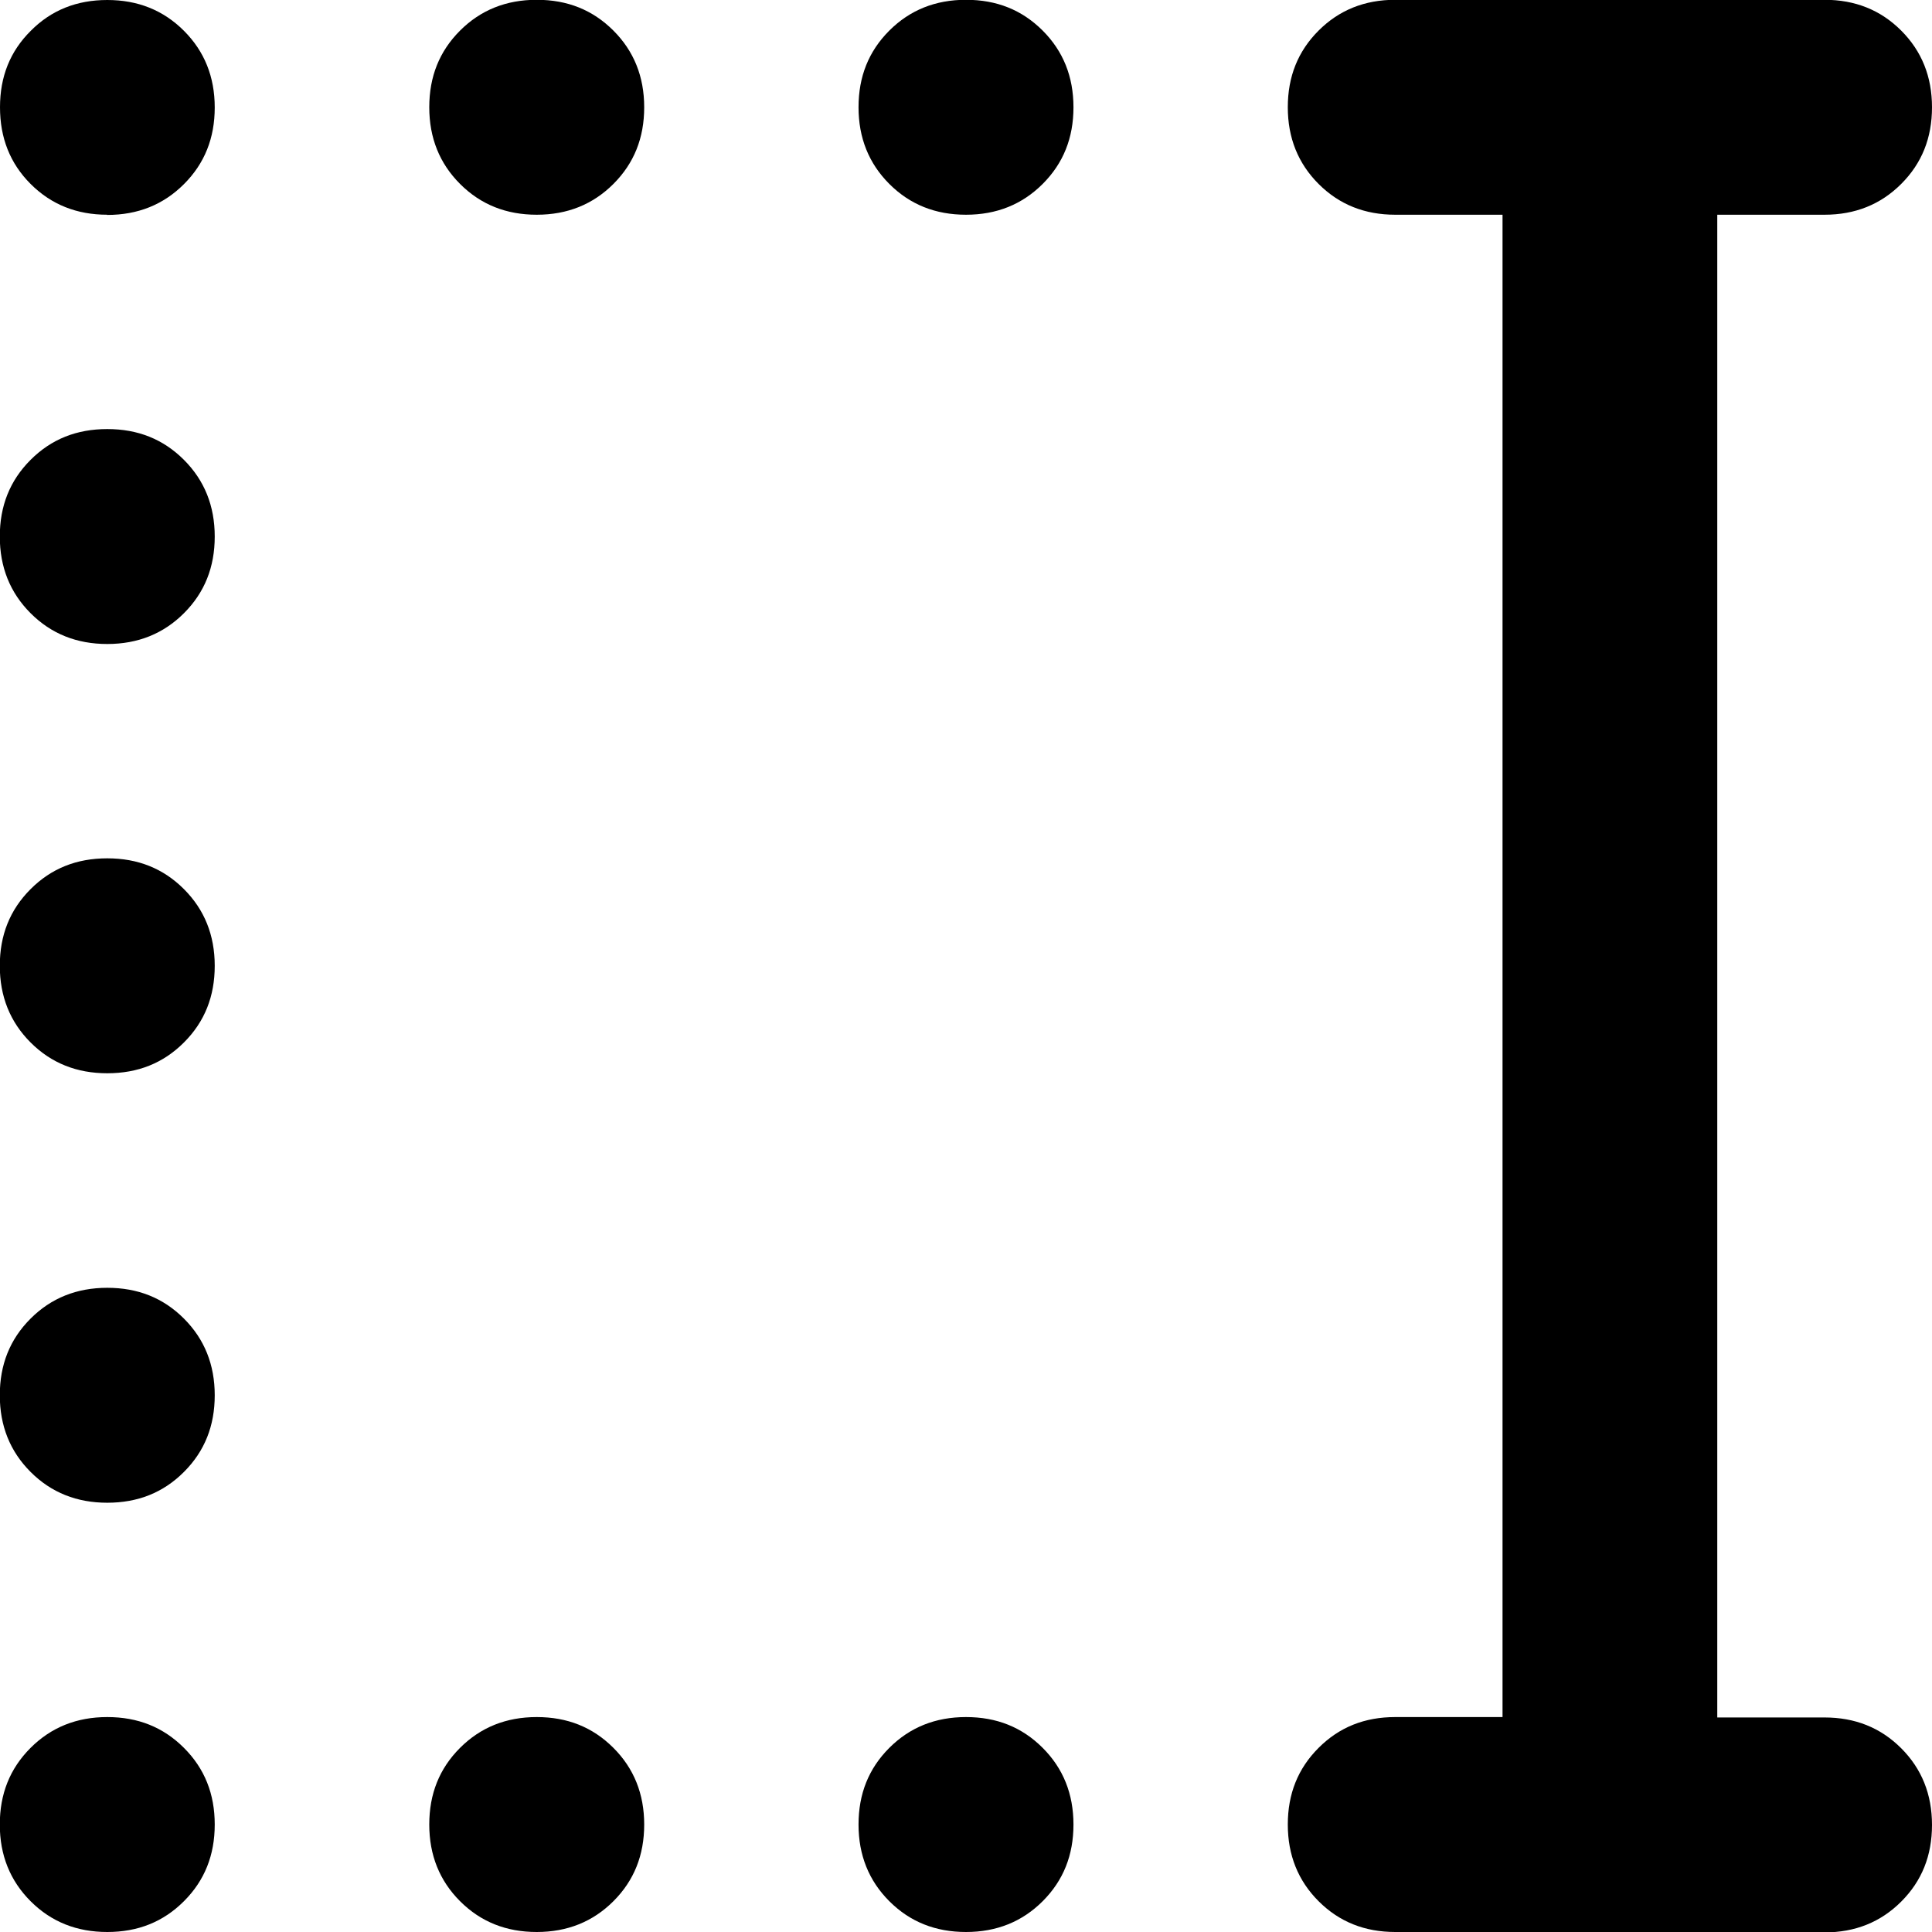 <svg xmlns="http://www.w3.org/2000/svg" version="1.1" viewBox="0 0 960 960">
    <path d="M480,960c-15.1,0-27.8-5-38.1-15.3-10.2-10.2-15.3-22.9-15.3-38.1s5-27.8,15.3-38.1c10.2-10.2,22.9-15.3,38.1-15.3s27.8,5,38.1,15.3c10.2,10.2,15.3,22.9,15.3,38.1s-5,27.8-15.3,38.1c-10.2,10.2-22.9,15.3-38.1,15.3ZM266.7,960c-15.1,0-27.8-5-38.1-15.3-10.2-10.2-15.3-22.9-15.3-38.1s5-27.8,15.3-38.1c10.2-10.2,22.9-15.3,38.1-15.3s27.8,5,38.1,15.3c10.2,10.2,15.3,22.9,15.3,38.1s-5,27.8-15.3,38.1c-10.2,10.2-22.9,15.3-38.1,15.3ZM53.3,960c-15.1,0-27.8-5-38.1-15.3-10.2-10.2-15.3-22.9-15.3-38.1s5-27.8,15.3-38.1c10.2-10.2,22.9-15.3,38.1-15.3s27.8,5,38.1,15.3,15.3,22.9,15.3,38.1-5,27.8-15.3,38.1-22.9,15.3-38.1,15.3ZM53.3,746.7c-15.1,0-27.8-5-38.1-15.3-10.2-10.2-15.3-22.9-15.3-38.1s5-27.8,15.3-38.1c10.2-10.2,22.9-15.3,38.1-15.3s27.8,5,38.1,15.3c10.2,10.2,15.3,22.9,15.3,38.1s-5,27.8-15.3,38.1-22.9,15.3-38.1,15.3ZM53.3,533.3c-15.1,0-27.8-5-38.1-15.3-10.2-10.2-15.3-22.9-15.3-38.1s5-27.8,15.3-38.1,22.9-15.3,38.1-15.3,27.8,5,38.1,15.3c10.2,10.2,15.3,22.9,15.3,38.1s-5,27.8-15.3,38.1-22.9,15.3-38.1,15.3ZM53.3,320c-15.1,0-27.8-5-38.1-15.3-10.2-10.2-15.3-22.9-15.3-38.1s5-27.8,15.3-38.1,22.9-15.3,38.1-15.3,27.8,5,38.1,15.3c10.2,10.2,15.3,22.9,15.3,38.1s-5,27.8-15.3,38.1c-10.2,10.2-22.9,15.3-38.1,15.3ZM480,106.7c-15.1,0-27.8-5-38.1-15.3-10.2-10.2-15.3-22.9-15.3-38.1s5-27.8,15.3-38.1c10.2-10.2,22.9-15.3,38.1-15.3s27.8,5,38.1,15.3c10.2,10.2,15.3,22.9,15.3,38.1s-5,27.8-15.3,38.1c-10.2,10.2-22.9,15.3-38.1,15.3ZM266.7,106.7c-15.1,0-27.8-5-38.1-15.3-10.2-10.2-15.3-22.9-15.3-38.1s5-27.8,15.3-38.1c10.2-10.2,22.9-15.3,38.1-15.3s27.8,5,38.1,15.3c10.2,10.2,15.3,22.9,15.3,38.1s-5,27.8-15.3,38.1c-10.2,10.2-22.9,15.3-38.1,15.3ZM53.3,106.7c-15.1,0-27.8-5-38.1-15.3C5,81.2,0,68.5,0,53.3S5,25.5,15.3,15.3C25.5,5,38.2,0,53.3,0s27.8,5,38.1,15.3c10.2,10.2,15.3,22.9,15.3,38.1s-5,27.8-15.3,38.1c-10.2,10.2-22.9,15.3-38.1,15.3ZM693.3,960c-15.1,0-27.8-5-38.1-15.3-10.2-10.2-15.3-22.9-15.3-38.1s5-27.8,15.3-38.1,22.9-15.3,38.1-15.3h53.3V106.7h-53.3c-15.1,0-27.8-5-38.1-15.3-10.2-10.2-15.3-22.9-15.3-38.1s5-27.8,15.3-38.1c10.2-10.2,22.9-15.3,38.1-15.3h213.3c15.1,0,27.8,5,38.1,15.3,10.2,10.2,15.3,22.9,15.3,38.1s-5,27.8-15.3,38.1c-10.2,10.2-22.9,15.3-38.1,15.3h-53.3v746.7h53.3c15.1,0,27.8,5,38.1,15.3,10.2,10.2,15.3,22.9,15.3,38.1s-5,27.8-15.3,38.1c-10.2,10.2-22.9,15.3-38.1,15.3h-213.3Z"/>
</svg>